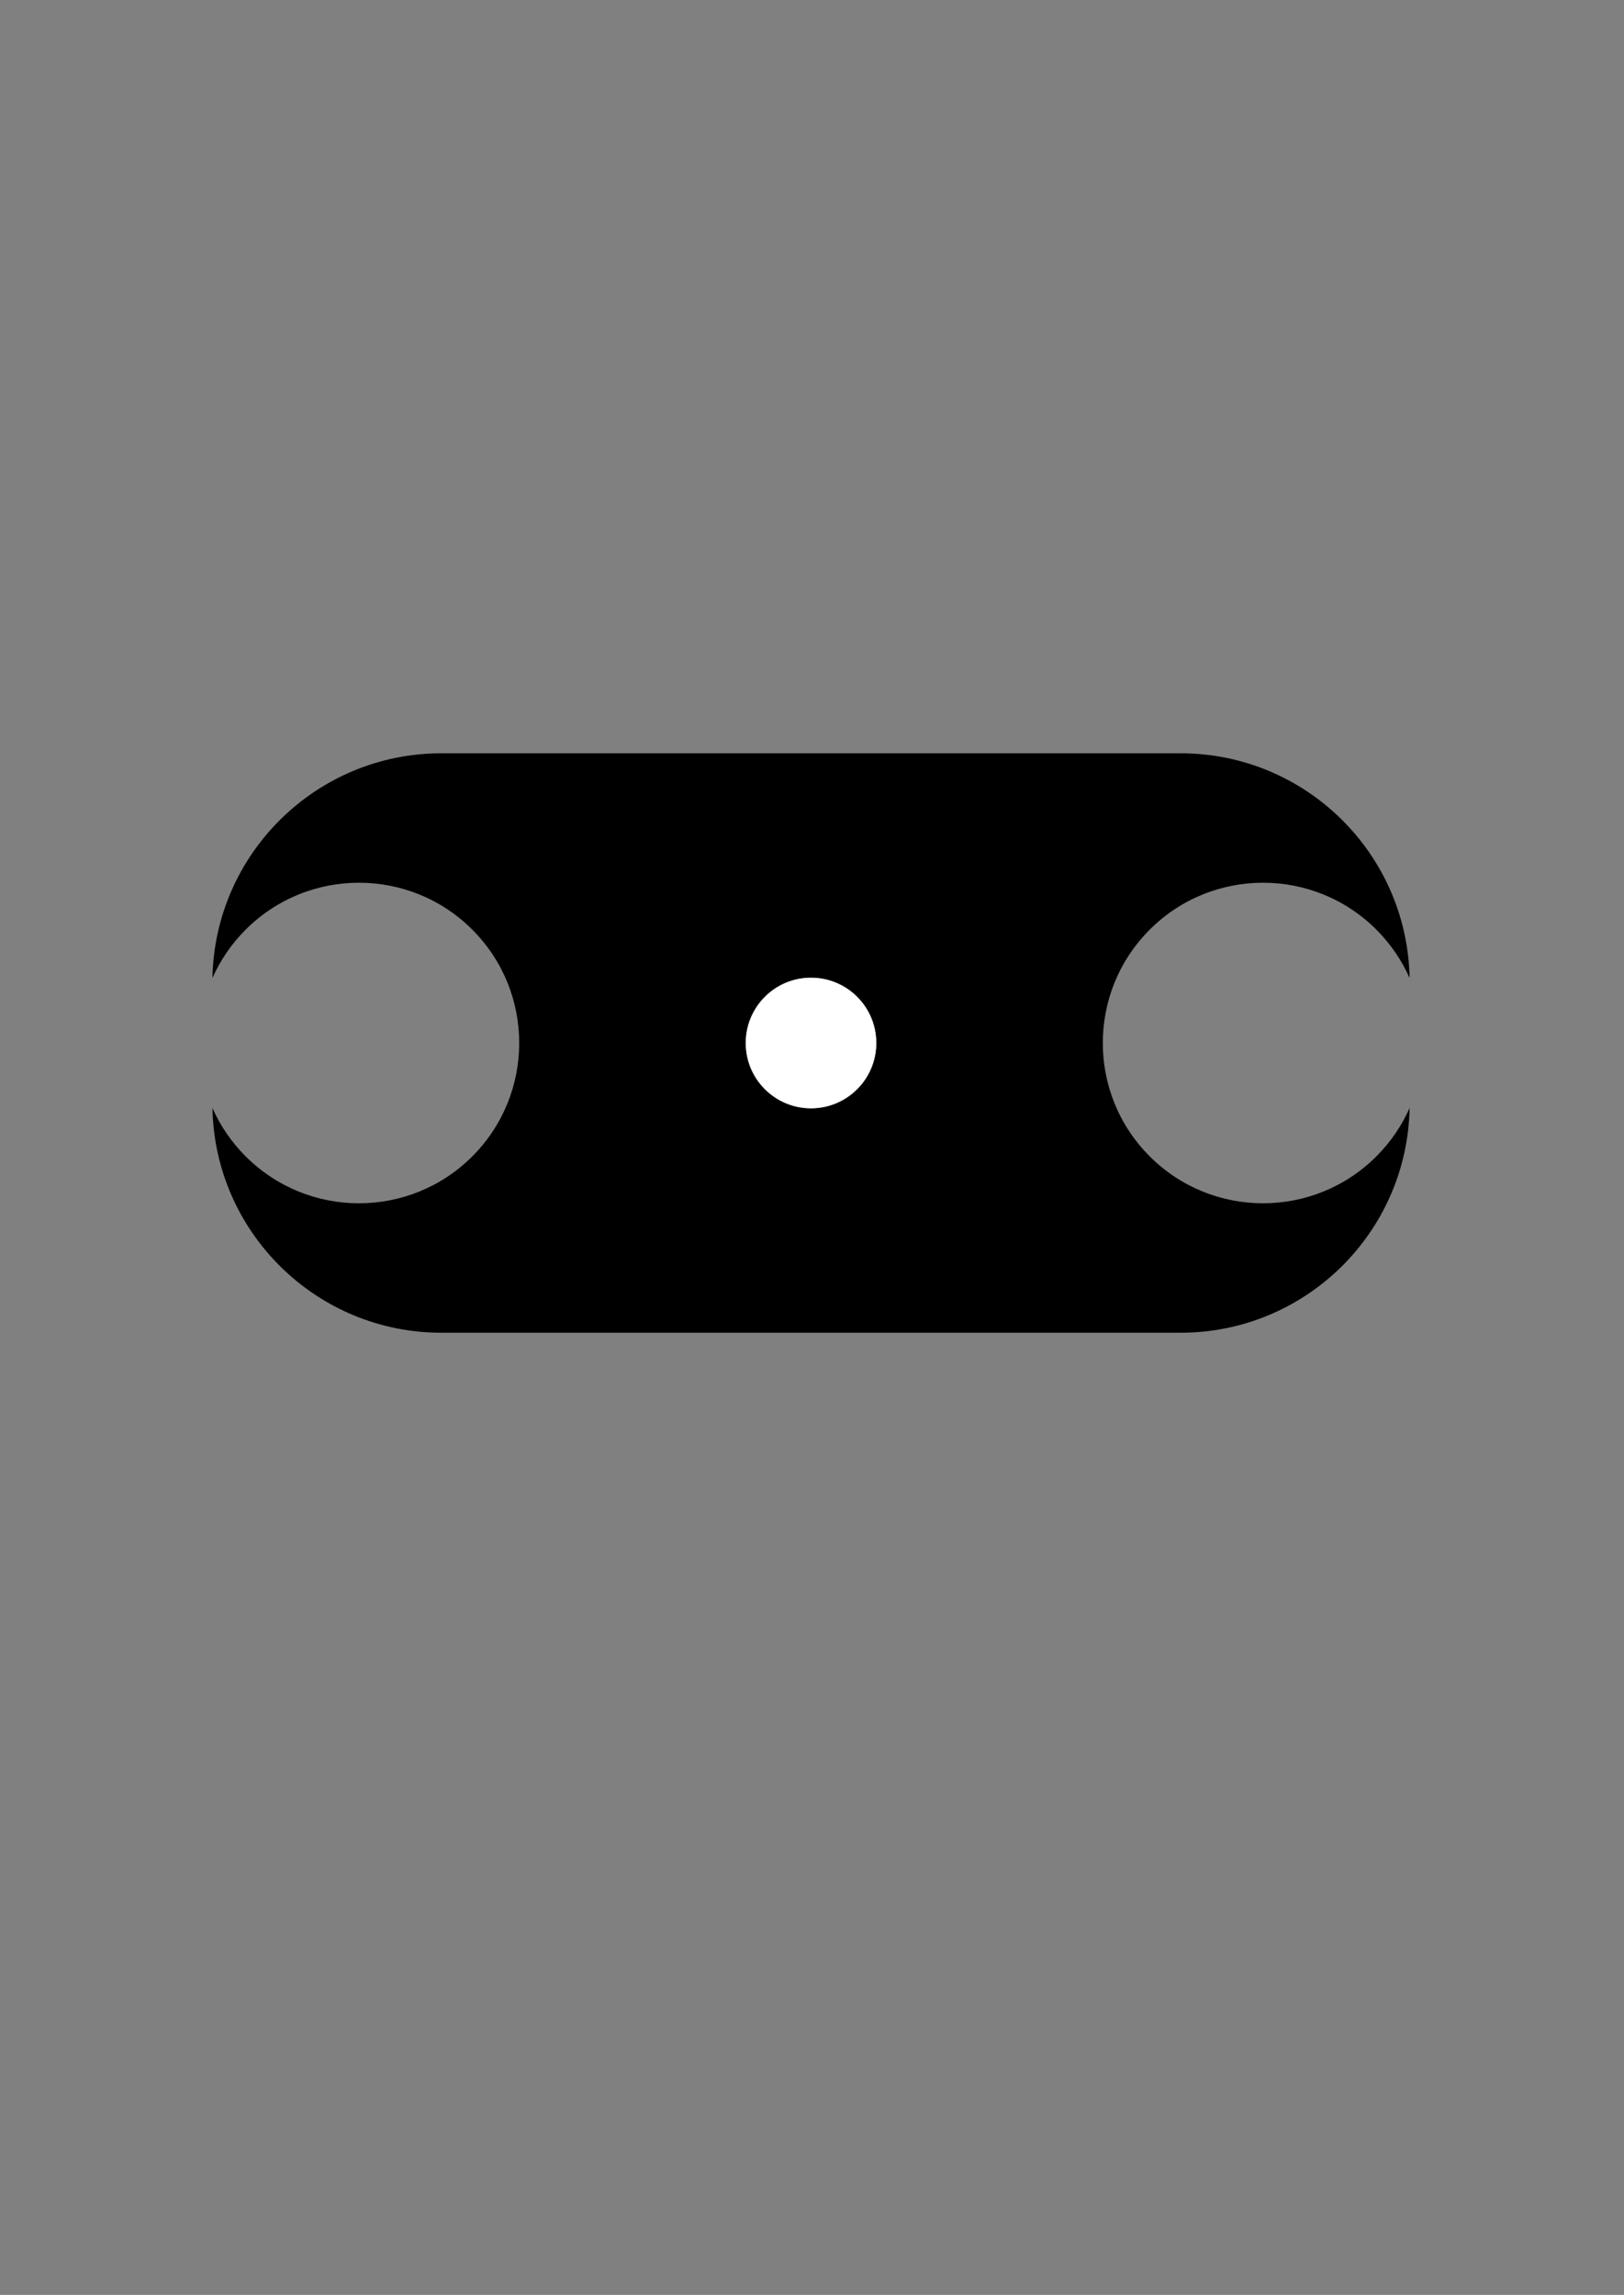 <?xml version="1.0" encoding="UTF-8" standalone="no"?>
<!DOCTYPE svg PUBLIC "-//W3C//DTD SVG 1.1//EN" "http://www.w3.org/Graphics/SVG/1.1/DTD/svg11.dtd">
<svg width="596px" height="842px" version="1.1" xmlns="http://www.w3.org/2000/svg" xmlns:xlink="http://www.w3.org/1999/xlink" xml:space="preserve" xmlns:serif="http://www.serif.com/" style="fill-rule:evenodd;clip-rule:evenodd;stroke-miterlimit:10;">
    <rect width="100%" height="100%" fill="#808080" stroke="none"/>
    <path d="M517.308,406.53C516.463,452.177 479.141,488.976 433.291,488.976L161.984,488.976C116.135,488.976 78.812,452.177 77.967,406.53C80.818,412.968 84.88,418.996 90.153,424.268C113.107,447.223 150.38,447.223 173.335,424.268C196.29,401.314 196.29,364.041 173.335,341.086C150.38,318.131 113.107,318.131 90.153,341.086C84.88,346.359 80.818,352.387 77.967,358.824C78.812,313.178 116.135,276.378 161.984,276.378L433.291,276.378C479.141,276.378 516.463,313.178 517.308,358.824C514.457,352.387 510.396,346.359 505.123,341.086C482.168,318.131 444.895,318.131 421.94,341.086C398.986,364.041 398.986,401.314 421.94,424.268C444.895,447.223 482.168,447.223 505.123,424.268C510.396,418.996 514.457,412.968 517.308,406.53Z"/>
    <circle cx="297.638" cy="382.677" r="24.094" style="fill:white;stroke:black;stroke-width:0.22px;"/>
</svg>
